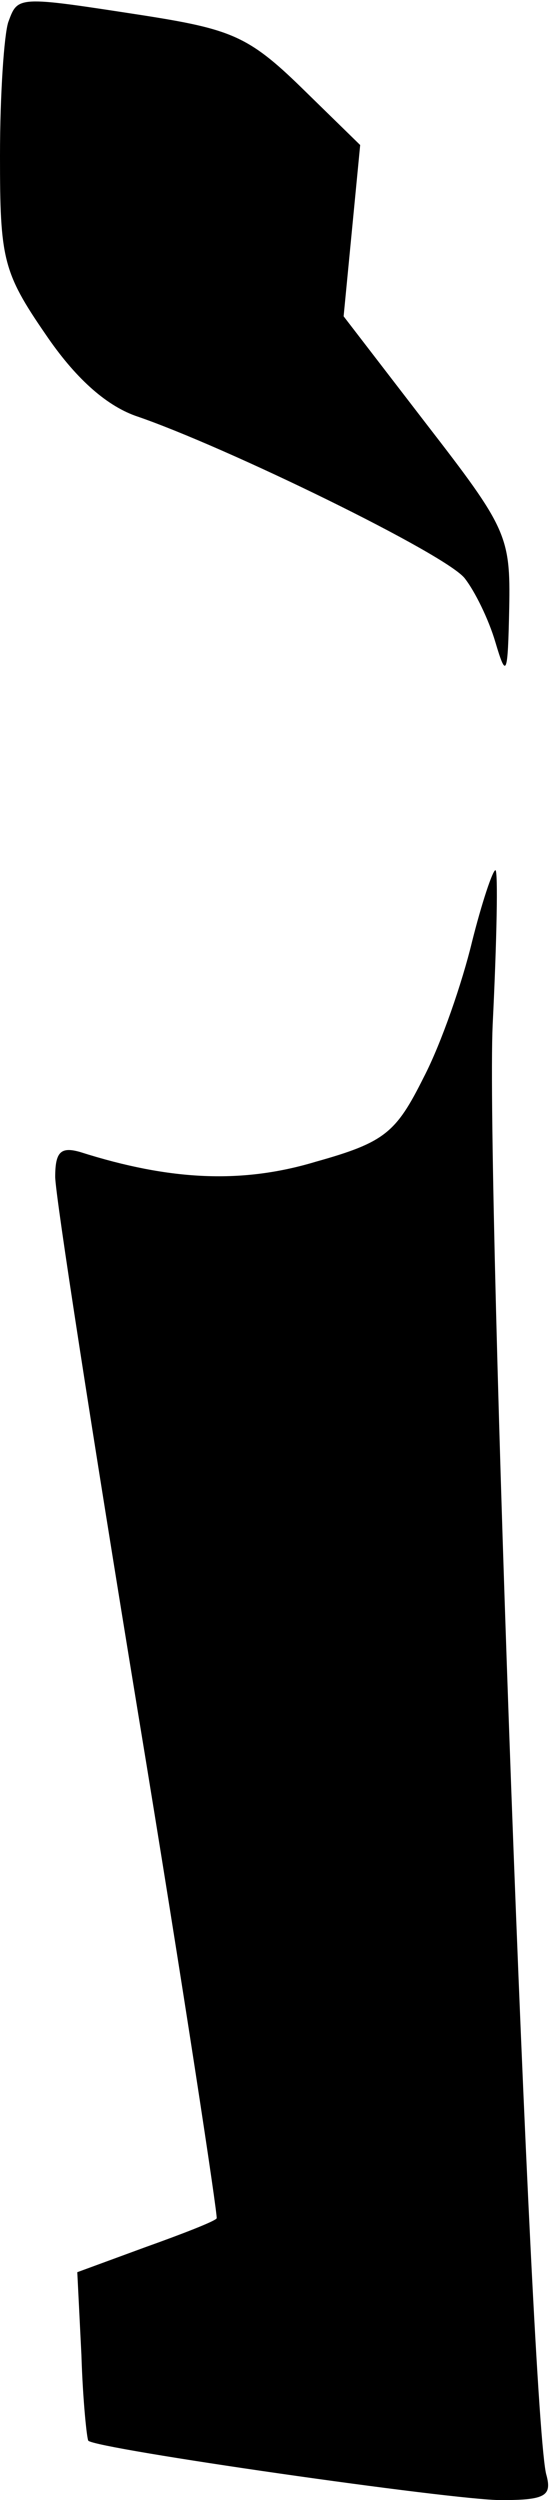 <?xml version="1.0" standalone="no"?>
<!DOCTYPE svg PUBLIC "-//W3C//DTD SVG 20010904//EN"
 "http://www.w3.org/TR/2001/REC-SVG-20010904/DTD/svg10.dtd">
<svg version="1.0" xmlns="http://www.w3.org/2000/svg"
 width="40pt" height="181pt" viewBox="0 0 40 181"
 preserveAspectRatio="xMidYMid meet">
<g transform="translate(0,181) scale(0.1,-0.1)"
fill="#000000" stroke="none">
<path fill="#000000" stroke="none" d="M6 1794 c-3 -9 -6 -52 -6 -97 0 -74 2
-84 33 -129 21 -31 43 -51 65 -59 65 -22 227 -101 239 -118 7 -9 17 -29 22
-46 8 -27 9 -24 10 25 1 52 -2 58 -60 133 l-60 78 6 62 6 62 -43 42 c-38 37
-51 42 -115 52 -91 14 -90 14 -97 -5z"/>
<path fill="#000000" stroke="none" d="M342 1128 c-7 -29 -22 -73 -35 -98 -20
-40 -28 -47 -78 -61 -53 -16 -105 -14 -171 7 -14 4 -18 0 -18 -18 0 -13 27
-187 60 -388 33 -200 58 -365 57 -366 -1 -2 -24 -11 -52 -21 l-49 -18 3 -60
c1 -33 4 -61 5 -62 6 -6 264 -43 299 -43 32 0 37 3 33 18 -11 34 -44 939 -39
1050 3 61 4 112 2 112 -2 0 -10 -24 -17 -52z"/>
</g>
</svg>
